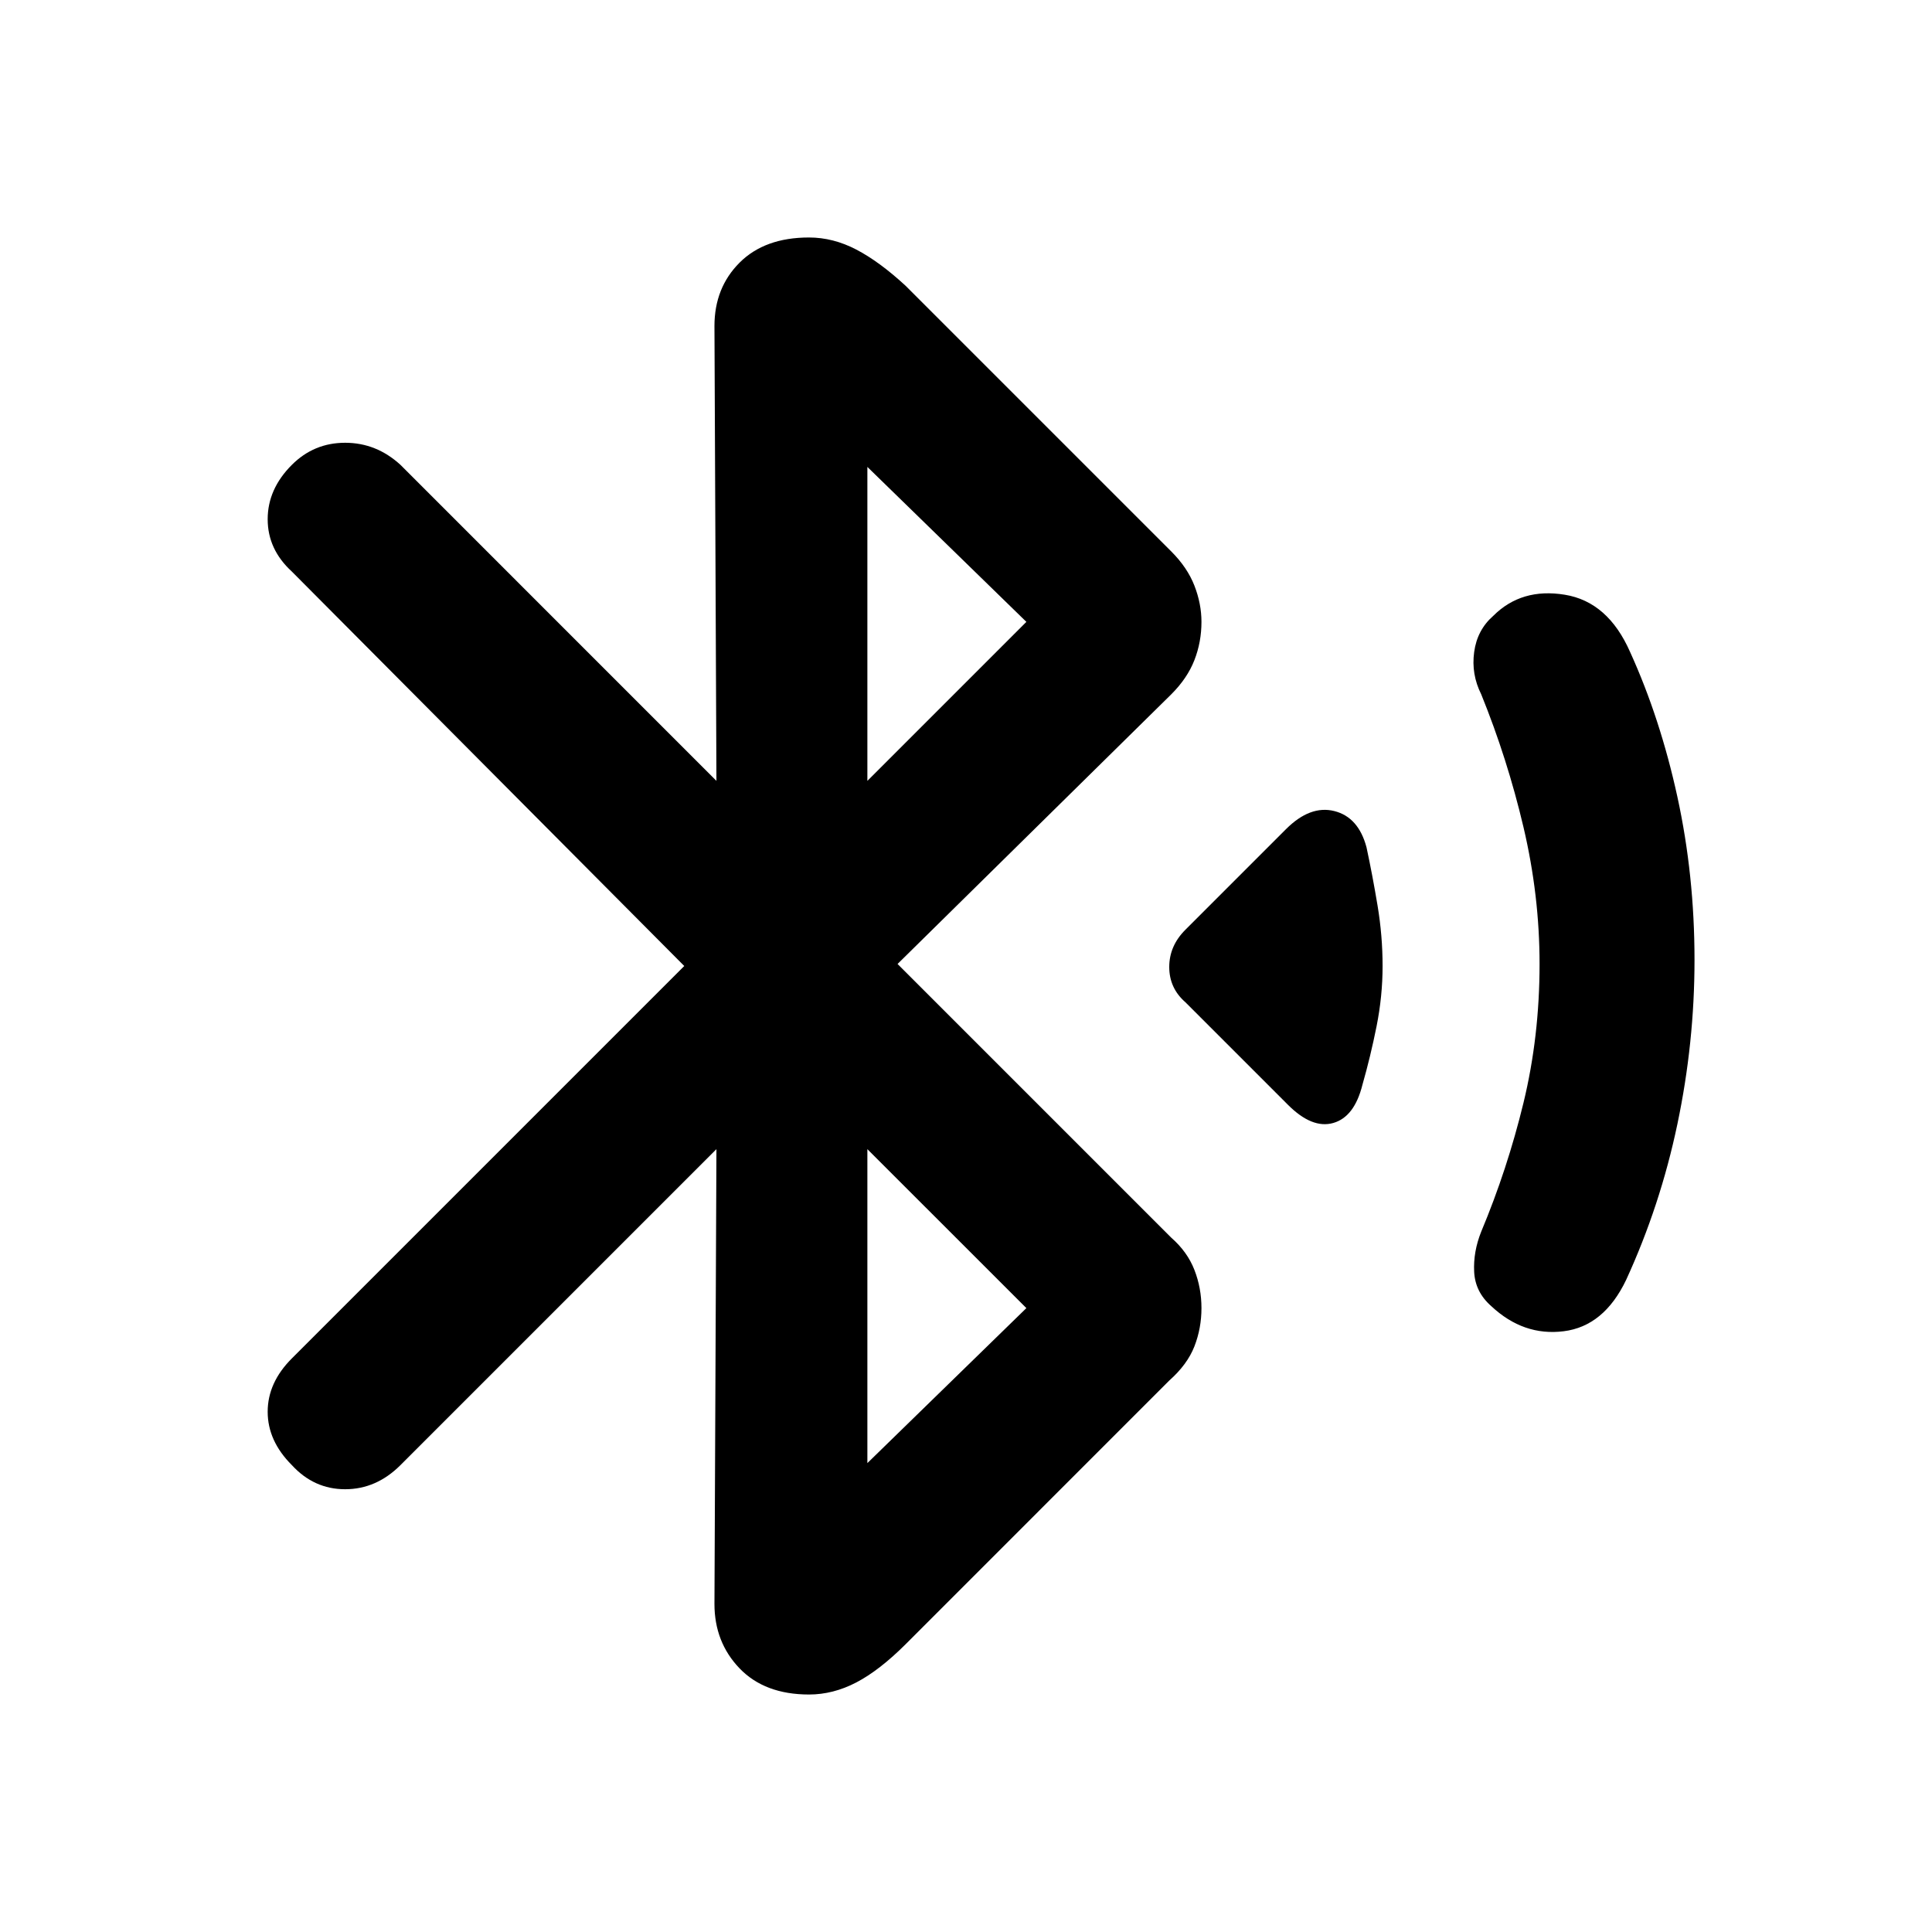 <svg xmlns="http://www.w3.org/2000/svg" height="40" width="40"><path d="m26.667 22.875-2.125-2.125q-.334-.292-.334-.729 0-.438.334-.771l2.083-2.083q.5-.5 1-.375t.667.75q.125.583.229 1.208.104.625.104 1.25t-.125 1.25q-.125.625-.292 1.208-.166.667-.604.792-.437.125-.937-.375Zm4.208 4.167q-.333-.292-.354-.709-.021-.416.146-.833.541-1.292.875-2.667.333-1.375.333-2.875 0-1.416-.333-2.833-.334-1.417-.875-2.75-.209-.417-.146-.875.062-.458.396-.75.583-.583 1.479-.437.896.145 1.354 1.187.625 1.375.979 3t.354 3.375q0 1.708-.354 3.396-.354 1.687-1.062 3.229-.459.958-1.292 1.062-.833.105-1.5-.52Zm-16.042-3.25-6.541 6.541q-.5.5-1.146.5-.646 0-1.104-.5-.5-.5-.5-1.104 0-.604.5-1.104L14.167 20l-8.125-8.167q-.5-.458-.5-1.083t.5-1.125q.458-.458 1.104-.458.646 0 1.146.458l6.541 6.542-.041-9.417q0-.792.52-1.312.521-.521 1.438-.521.5 0 .979.25t1.021.75l5.5 5.5q.333.333.479.708.146.375.146.75 0 .417-.146.792-.146.375-.479.708l-5.667 5.583 5.667 5.667q.333.292.479.667.146.375.146.791 0 .417-.146.792-.146.375-.521.708l-5.458 5.459q-.542.541-1.021.791-.479.25-.979.25-.917 0-1.438-.541-.52-.542-.52-1.334Zm3.125-7.625 3.292-3.292-3.292-3.208Zm0 14.125 3.292-3.209-3.292-3.291Z"/></svg>